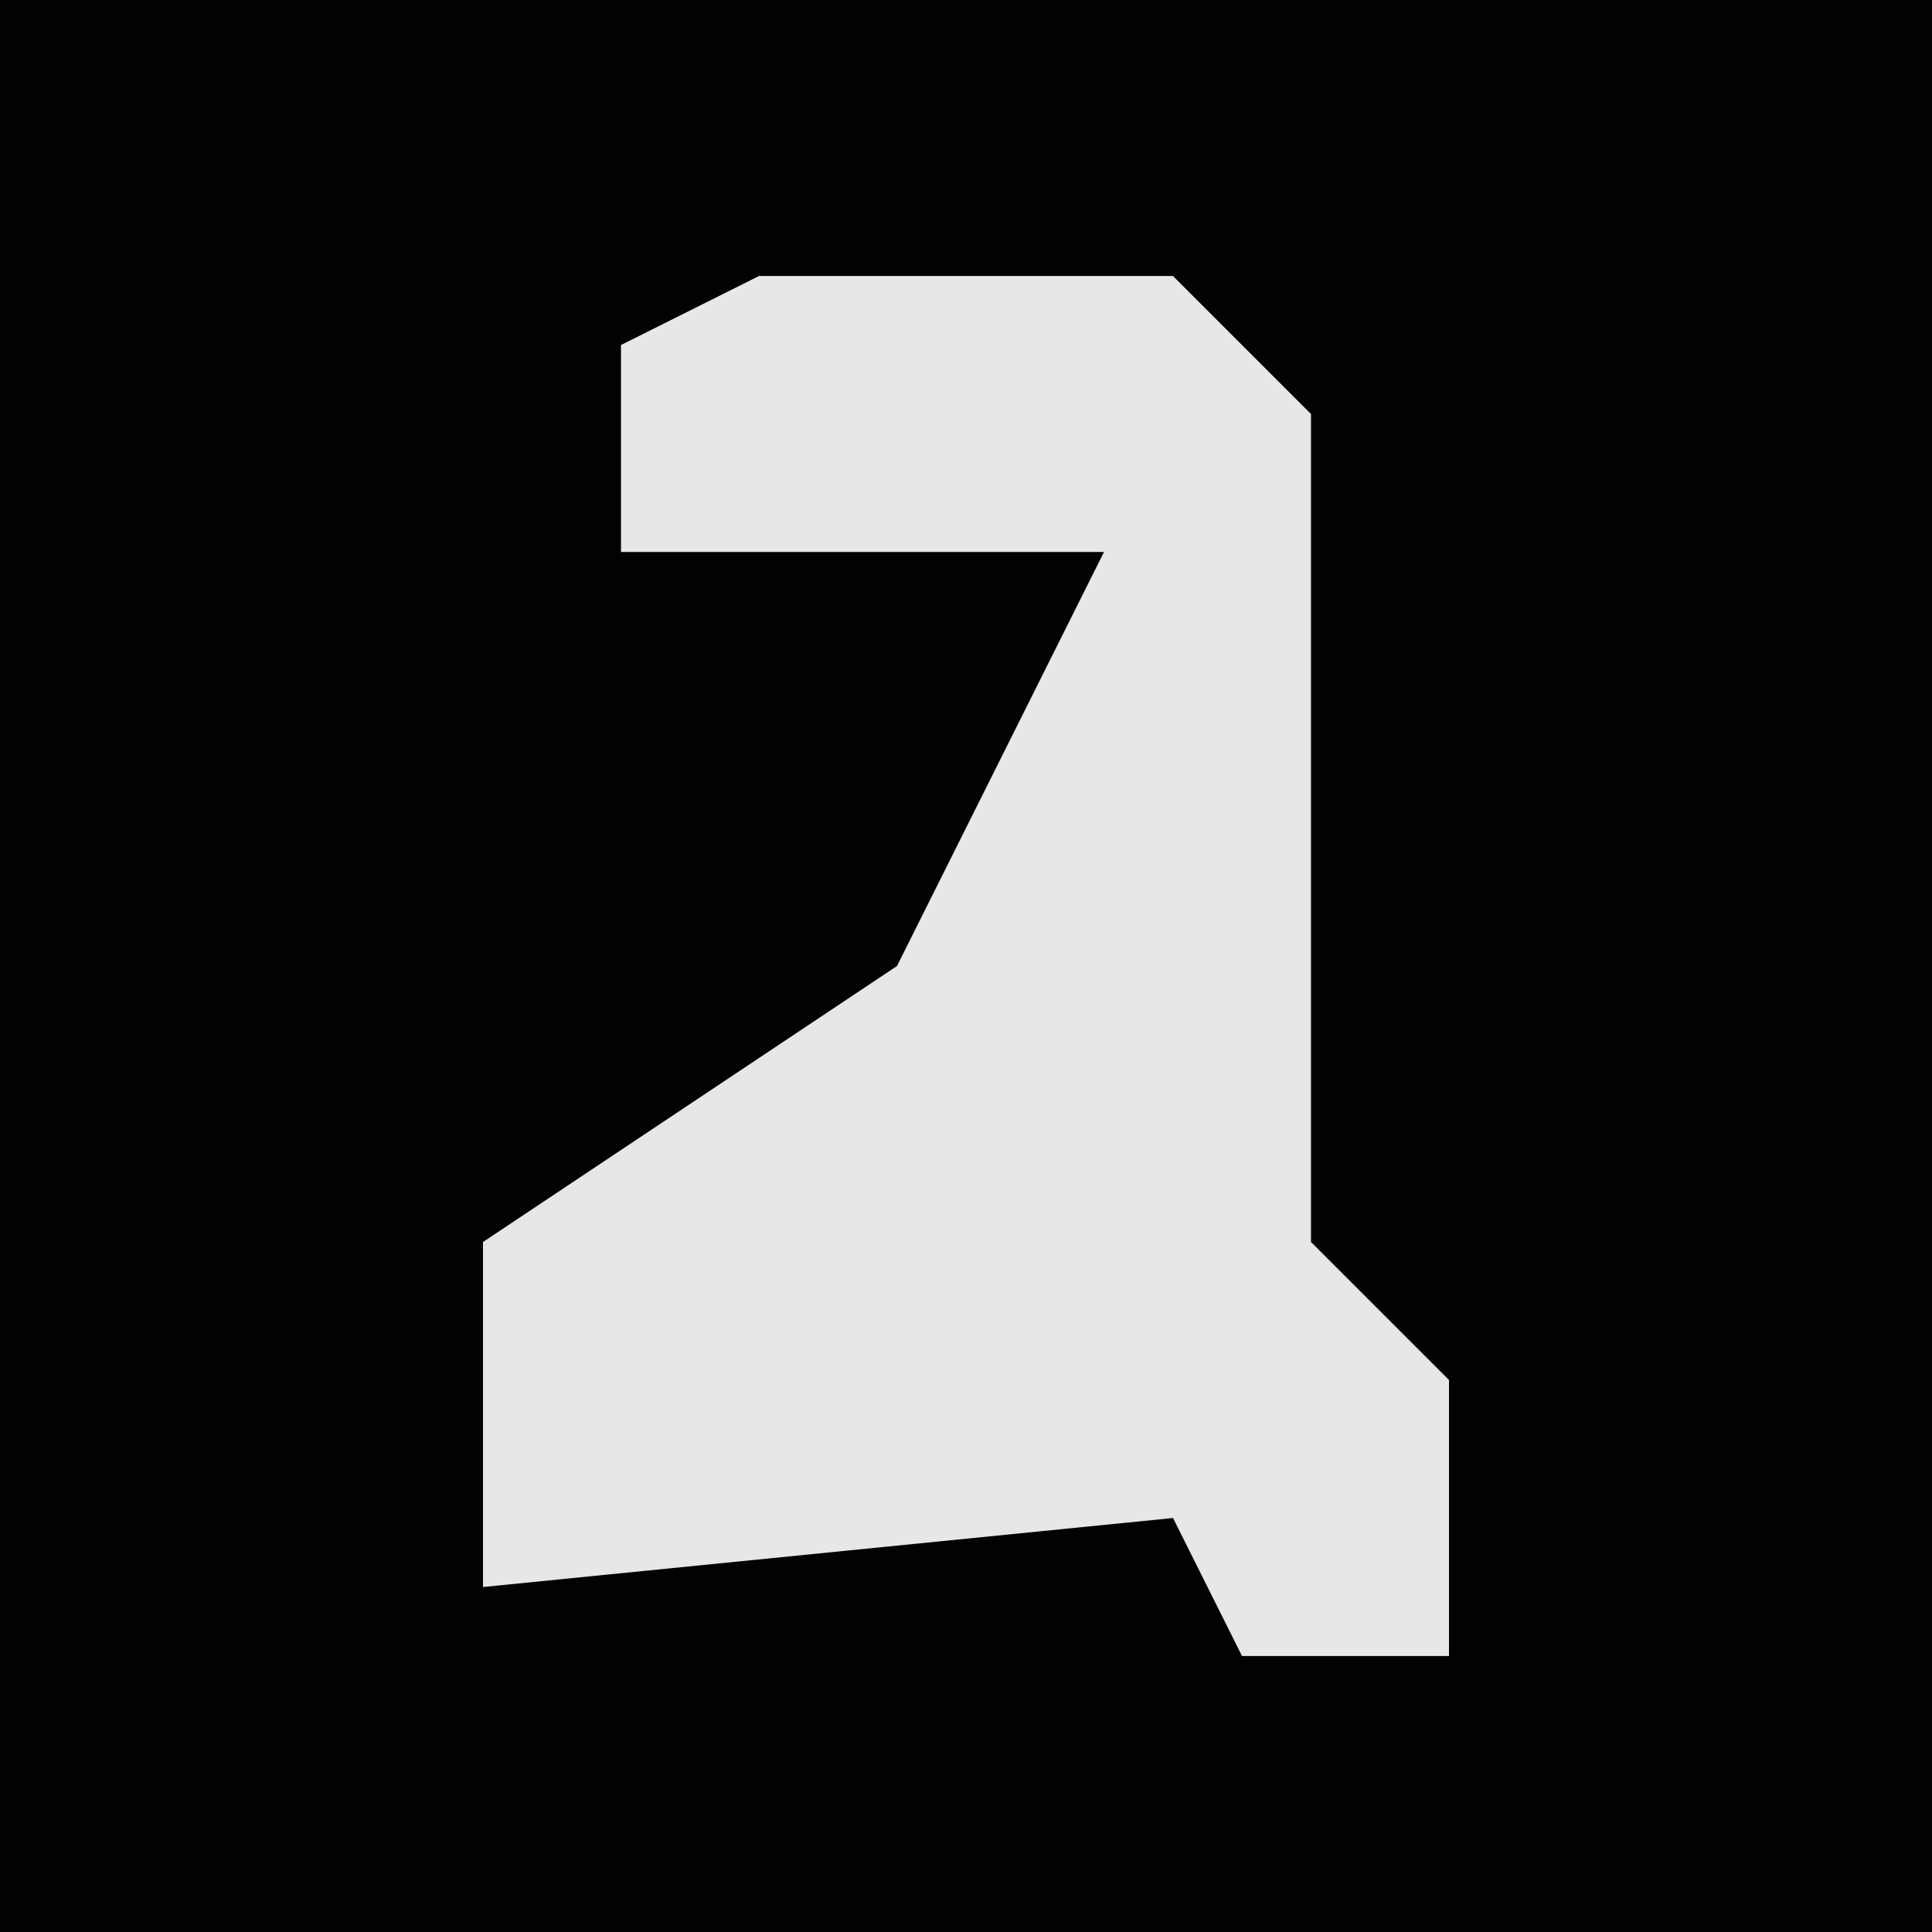 <?xml version="1.0" encoding="UTF-8"?>
<svg version="1.1" xmlns="http://www.w3.org/2000/svg" width="28" height="28">
<path d="M0,0 L28,0 L28,28 L0,28 Z " fill="#020202" transform="translate(0,0)"/>
<path d="M0,0 L6,0 L8,2 L8,10 L8,14 L10,16 L10,20 L7,20 L6,18 L-4,19 L-4,14 L2,10 L5,4 L-2,4 L-2,1 Z " fill="#E7E7E7" transform="translate(11,4)"/>
</svg>
